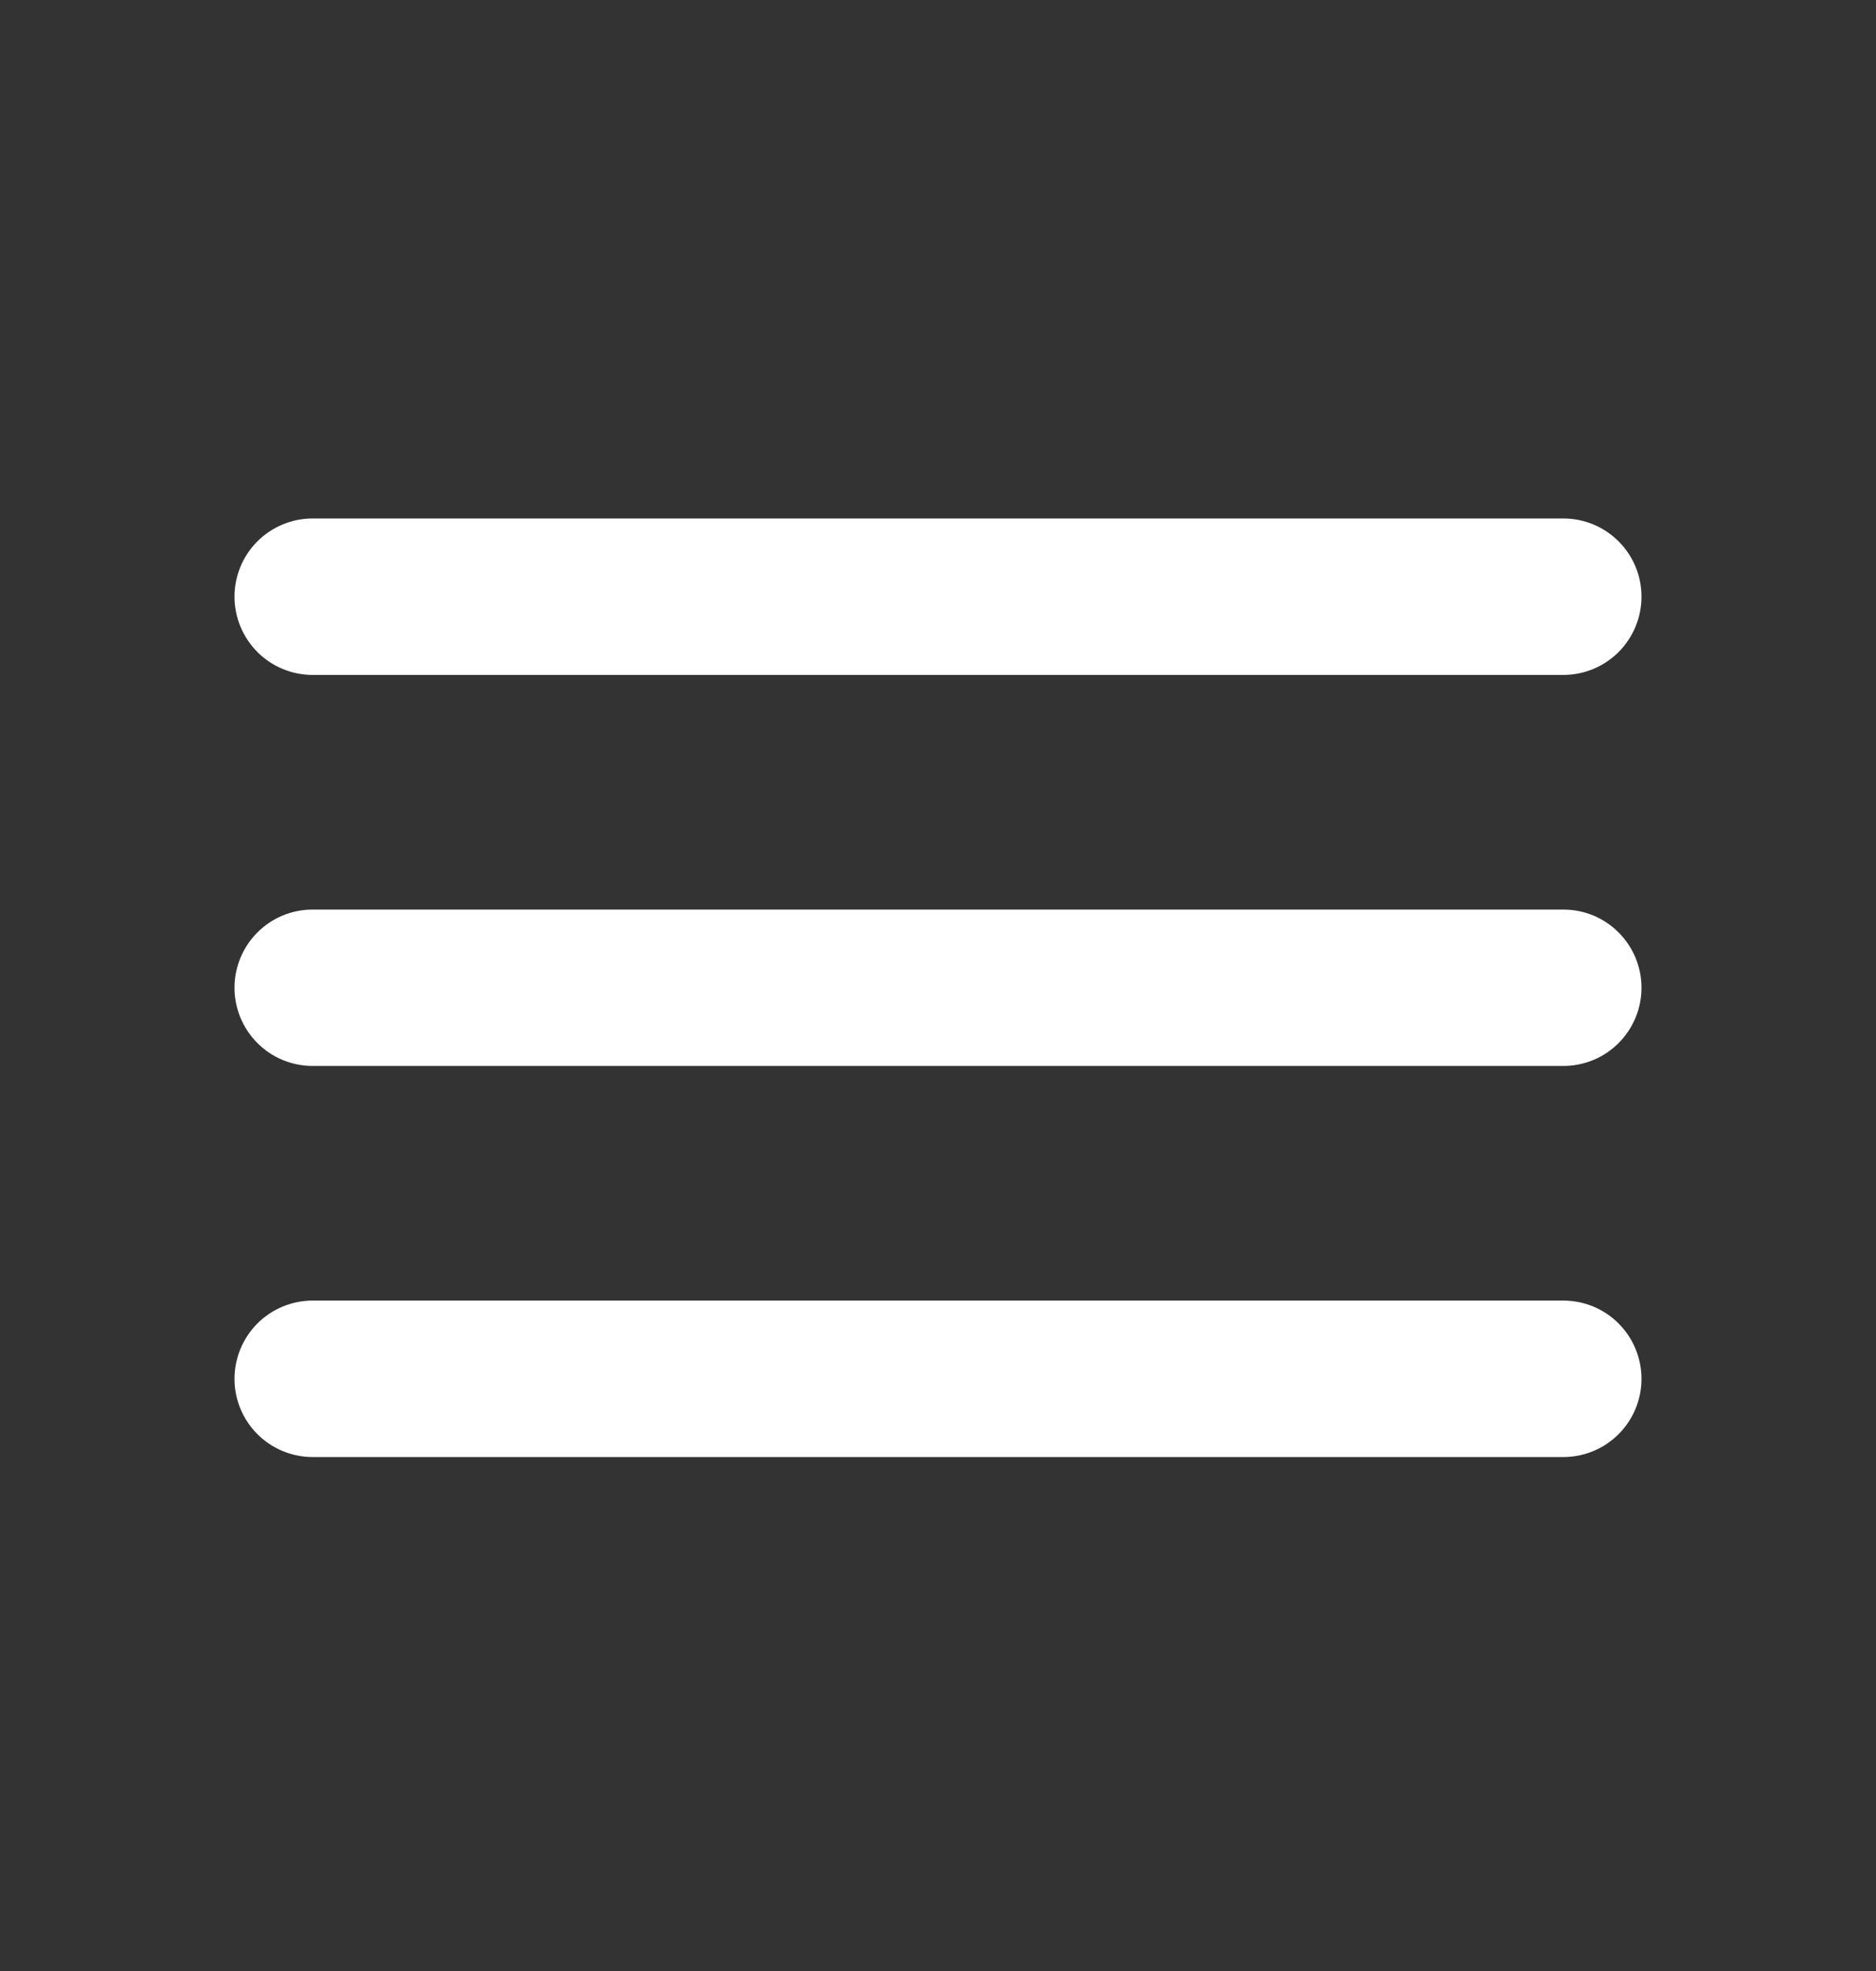 <svg width="20" height="21" viewBox="0 0 20 21" fill="none" xmlns="http://www.w3.org/2000/svg">
<rect x="0" y="0" width="20" height="21" fill="#333333" stroke="none"/>
<path fill-rule="evenodd" clip-rule="evenodd" d="M2.5 6.357C2.5 6.136 2.588 5.924 2.744 5.768C2.9 5.612 3.112 5.524 3.333 5.524H16.667C16.888 5.524 17.1 5.612 17.256 5.768C17.412 5.924 17.5 6.136 17.5 6.357C17.5 6.578 17.412 6.79 17.256 6.947C17.1 7.103 16.888 7.191 16.667 7.191H3.333C3.112 7.191 2.9 7.103 2.744 6.947C2.588 6.79 2.5 6.578 2.5 6.357ZM2.5 10.524C2.5 10.303 2.588 10.091 2.744 9.935C2.9 9.778 3.112 9.691 3.333 9.691H16.667C16.888 9.691 17.1 9.778 17.256 9.935C17.412 10.091 17.5 10.303 17.5 10.524C17.5 10.745 17.412 10.957 17.256 11.113C17.1 11.27 16.888 11.357 16.667 11.357H3.333C3.112 11.357 2.9 11.27 2.744 11.113C2.588 10.957 2.5 10.745 2.5 10.524ZM2.5 14.691C2.5 14.47 2.588 14.258 2.744 14.101C2.9 13.945 3.112 13.857 3.333 13.857H16.667C16.888 13.857 17.1 13.945 17.256 14.101C17.412 14.258 17.5 14.47 17.5 14.691C17.5 14.912 17.412 15.124 17.256 15.28C17.1 15.436 16.888 15.524 16.667 15.524H3.333C3.112 15.524 2.9 15.436 2.744 15.28C2.588 15.124 2.5 14.912 2.5 14.691Z" fill="white"/>
</svg>
